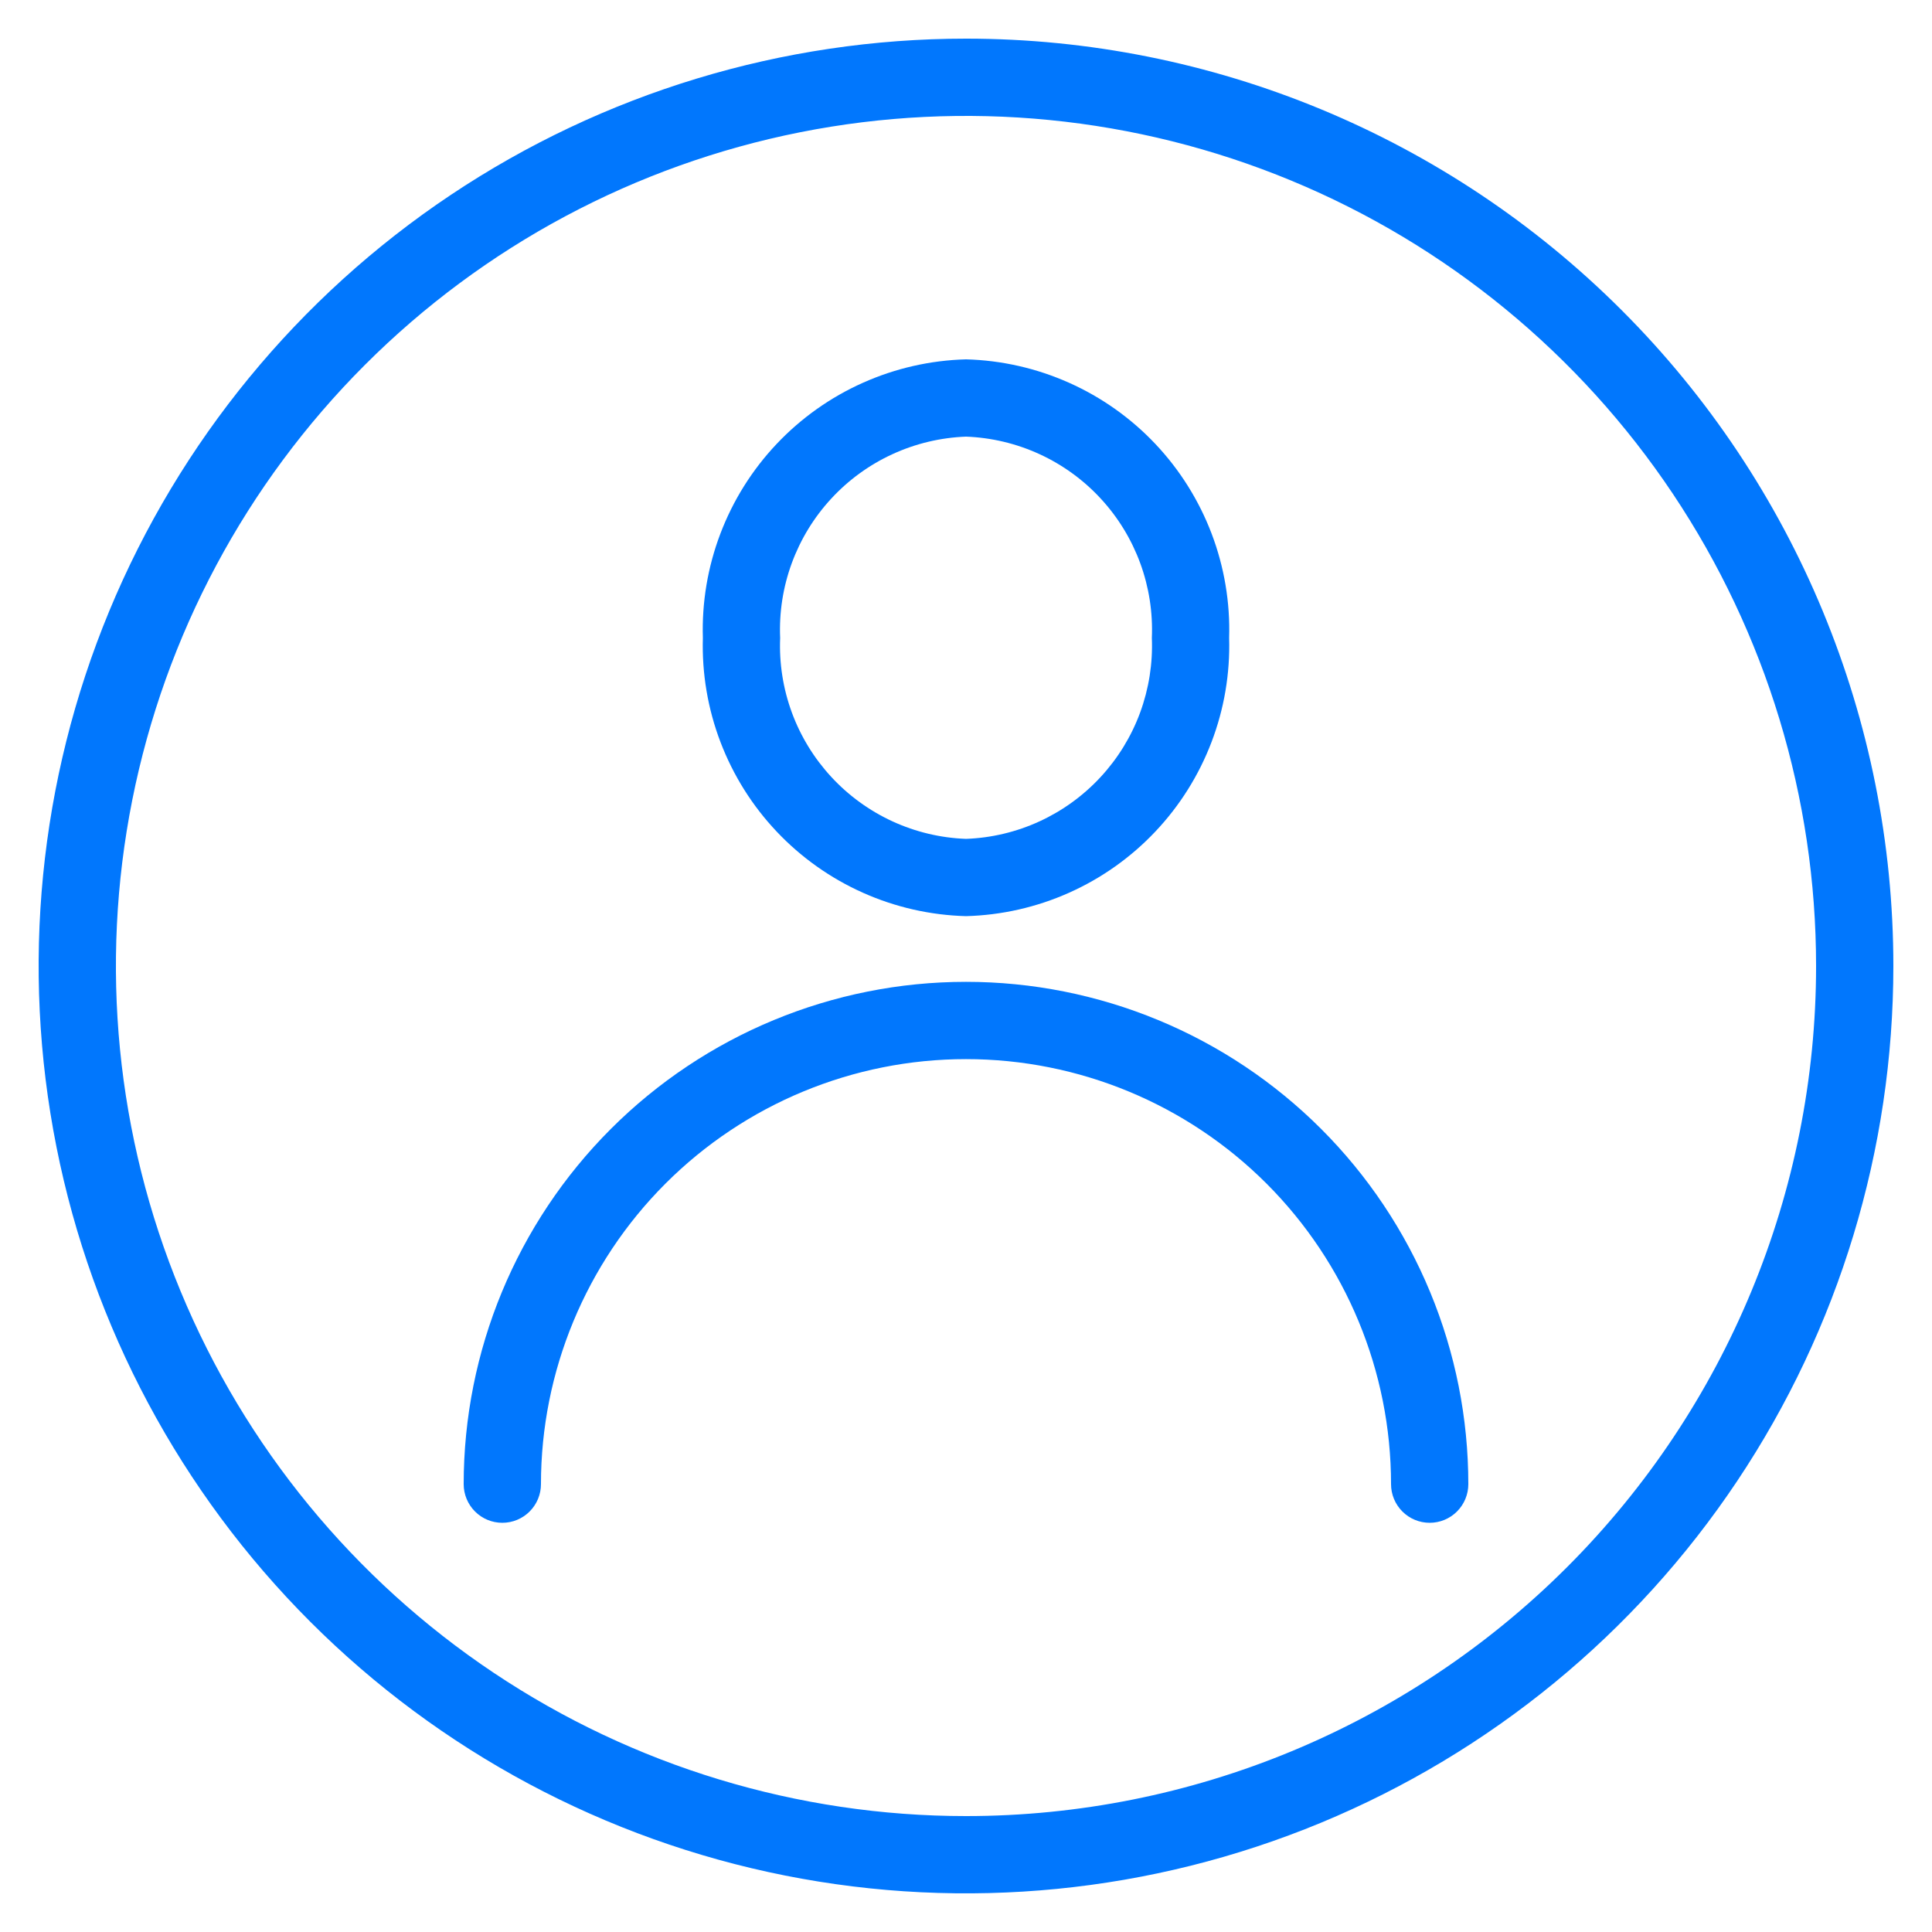 <svg width="71" height="71" viewBox="0 0 71 71" fill="none" xmlns="http://www.w3.org/2000/svg">
<path d="M35.5 1.42C28.76 1.42 22.171 3.419 16.566 7.163C10.962 10.908 6.594 16.231 4.014 22.458C1.435 28.685 0.76 35.538 2.075 42.149C3.39 48.76 6.636 54.832 11.402 59.598C16.168 64.364 22.24 67.61 28.851 68.925C35.462 70.24 42.315 69.565 48.542 66.986C54.769 64.406 60.092 60.038 63.836 54.434C67.581 48.829 69.58 42.24 69.58 35.5C69.58 26.461 65.989 17.793 59.598 11.402C53.207 5.01 44.538 1.42 35.5 1.42ZM35.5 66.74C29.321 66.74 23.281 64.908 18.144 61.475C13.007 58.042 9.002 53.163 6.638 47.455C4.273 41.747 3.655 35.465 4.86 29.405C6.066 23.345 9.041 17.779 13.41 13.41C17.779 9.041 23.345 6.066 29.405 4.86C35.465 3.655 41.747 4.273 47.455 6.638C53.163 9.002 58.042 13.007 61.475 18.144C64.908 23.281 66.74 29.321 66.74 35.5C66.74 43.785 63.449 51.731 57.59 57.59C51.731 63.449 43.785 66.74 35.5 66.74Z" fill="#0177FD"/>
<path d="M35.5 36.082C30.604 36.082 25.909 38.027 22.447 41.489C18.985 44.951 17.04 49.646 17.04 54.542C17.04 54.919 17.19 55.28 17.456 55.546C17.722 55.813 18.083 55.962 18.46 55.962C18.837 55.962 19.198 55.813 19.464 55.546C19.73 55.28 19.88 54.919 19.88 54.542C19.88 50.4 21.526 46.427 24.455 43.497C27.384 40.568 31.357 38.922 35.5 38.922C39.643 38.922 43.616 40.568 46.545 43.497C49.474 46.427 51.12 50.4 51.12 54.542C51.12 54.919 51.27 55.28 51.536 55.546C51.802 55.813 52.163 55.962 52.54 55.962C52.917 55.962 53.278 55.813 53.544 55.546C53.81 55.28 53.96 54.919 53.96 54.542C53.96 52.118 53.483 49.718 52.555 47.478C51.627 45.238 50.267 43.203 48.553 41.489C46.839 39.775 44.804 38.415 42.564 37.487C40.325 36.56 37.924 36.082 35.5 36.082Z" fill="#0177FD"/>
<path d="M35.5 33.668C36.807 33.633 38.094 33.341 39.287 32.808C40.481 32.275 41.558 31.512 42.456 30.562C43.354 29.613 44.056 28.495 44.522 27.273C44.988 26.052 45.208 24.751 45.17 23.444C45.21 22.136 44.991 20.834 44.526 19.611C44.061 18.388 43.359 17.268 42.461 16.317C41.563 15.366 40.485 14.601 39.291 14.068C38.096 13.534 36.808 13.241 35.5 13.206C34.192 13.241 32.904 13.534 31.709 14.068C30.515 14.601 29.437 15.366 28.539 16.317C27.64 17.268 26.939 18.388 26.474 19.611C26.009 20.834 25.79 22.136 25.83 23.444C25.792 24.751 26.012 26.052 26.478 27.273C26.944 28.495 27.646 29.613 28.544 30.562C29.442 31.512 30.519 32.275 31.713 32.808C32.906 33.341 34.193 33.633 35.5 33.668ZM35.5 16.046C36.435 16.081 37.354 16.3 38.204 16.691C39.054 17.082 39.819 17.637 40.453 18.325C41.088 19.012 41.581 19.819 41.903 20.697C42.225 21.576 42.37 22.509 42.33 23.444C42.368 24.378 42.221 25.31 41.899 26.187C41.576 27.064 41.083 27.868 40.448 28.554C39.814 29.24 39.05 29.794 38.201 30.185C37.352 30.575 36.434 30.794 35.5 30.828C34.566 30.794 33.648 30.575 32.799 30.185C31.95 29.794 31.186 29.24 30.552 28.554C29.917 27.868 29.424 27.064 29.101 26.187C28.778 25.31 28.632 24.378 28.67 23.444C28.63 22.509 28.775 21.576 29.097 20.697C29.419 19.819 29.912 19.012 30.547 18.325C31.181 17.637 31.946 17.082 32.796 16.691C33.646 16.3 34.565 16.081 35.5 16.046Z" fill="#0177FD"/>
</svg>
